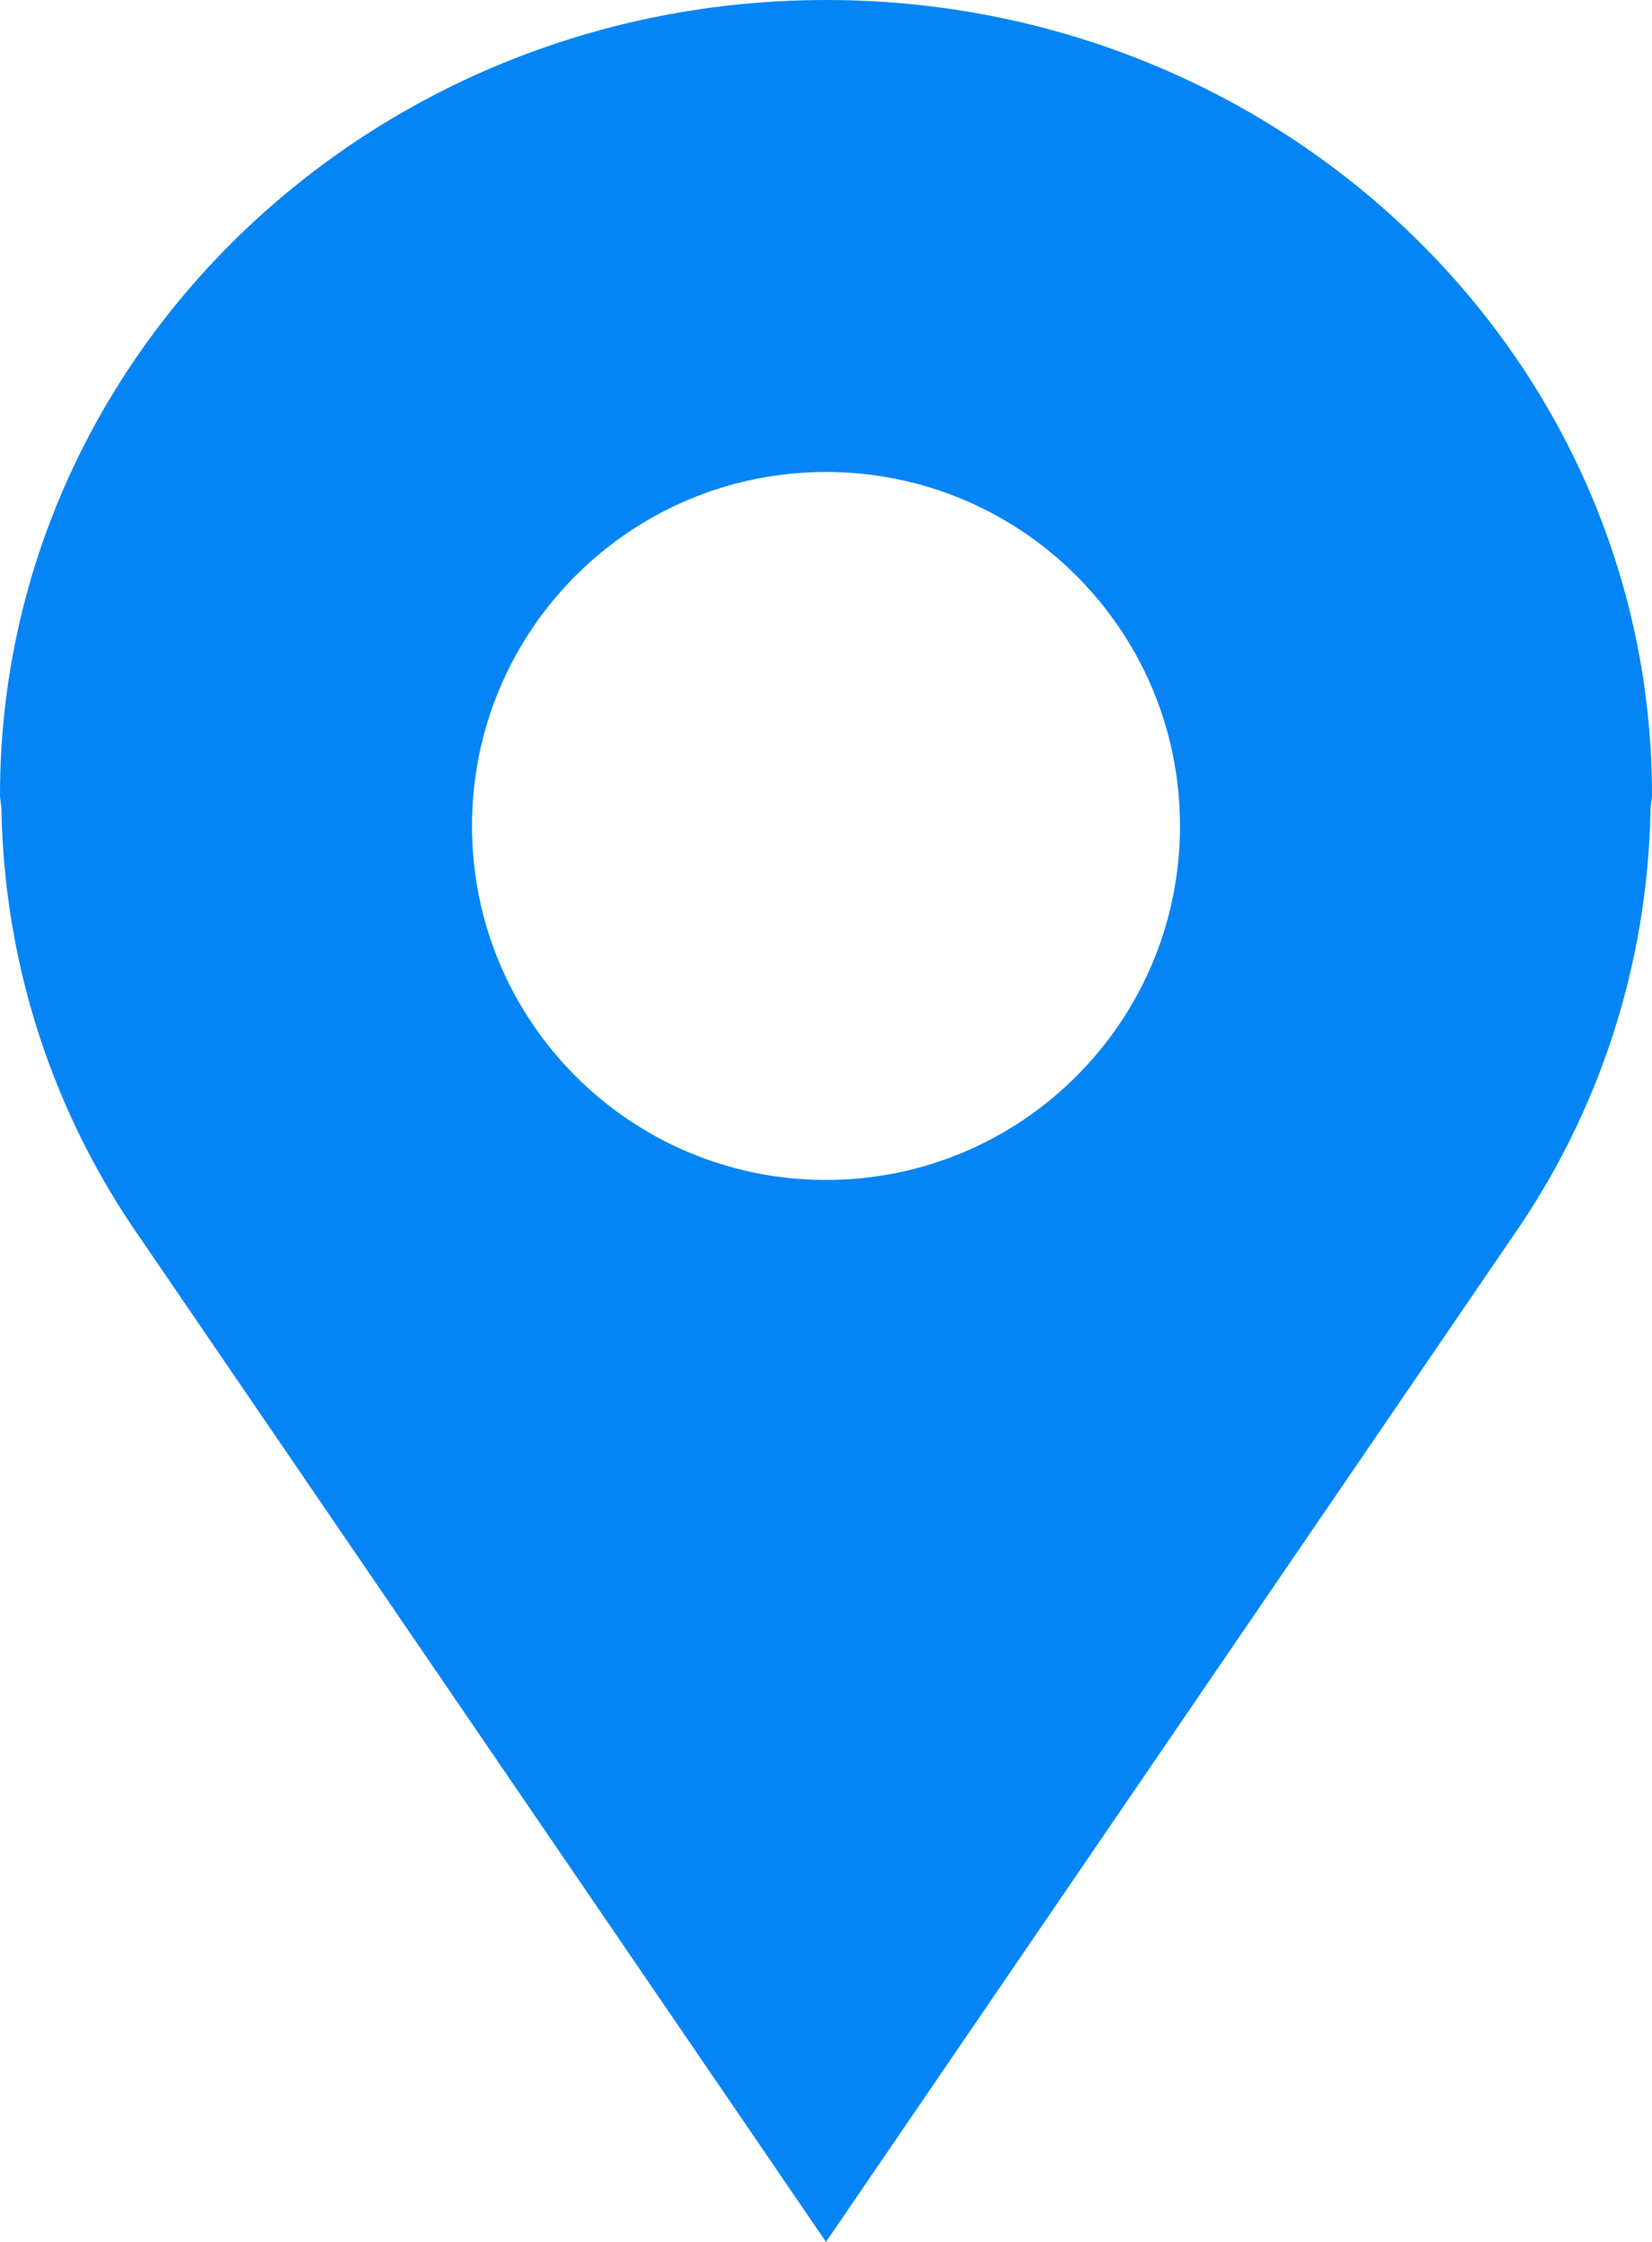 <svg width="14" height="19" viewBox="0 0 14 19" fill="none" xmlns="http://www.w3.org/2000/svg">
<path fill-rule="evenodd" clip-rule="evenodd" d="M0 6.739C0 3.017 3.134 0 7 0C10.866 0 14 3.017 14 6.739C14 6.759 13.997 6.779 13.994 6.799C13.991 6.818 13.988 6.836 13.988 6.855C13.963 8.196 13.542 9.442 12.818 10.482L7 19L1.21 10.524C1.205 10.516 1.2 10.508 1.194 10.501C1.19 10.494 1.186 10.488 1.181 10.482C0.458 9.442 0.036 8.195 0.012 6.855C0.012 6.836 0.009 6.818 0.006 6.799C0.003 6.779 0 6.759 0 6.739ZM7 10C8.657 10 10 8.657 10 7C10 5.343 8.657 4 7 4C5.343 4 4 5.343 4 7C4 8.657 5.343 10 7 10Z" fill="#0585F5"/>
</svg>
